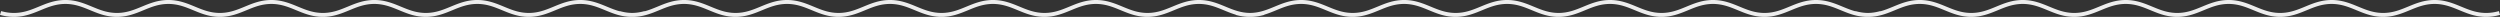 <svg xmlns="http://www.w3.org/2000/svg" width="1924" height="13"><rect width="100%" height="100%" fill="#333333" stroke="none"/><path fill-rule="evenodd" fill="#EDEDED" d="M1913.284 12.997c-8.06 0-14.349-2.595-20.432-5.105-6.057-2.499-11.777-4.86-19.191-4.86s-13.135 2.361-19.192 4.86c-6.082 2.51-12.371 5.105-20.432 5.105-8.06 0-14.349-2.595-20.432-5.105-6.057-2.499-11.777-4.86-19.191-4.86s-13.135 2.361-19.192 4.86c-6.082 2.51-12.372 5.105-20.431 5.105-8.061 0-14.35-2.595-20.433-5.105-6.057-2.499-11.778-4.86-19.191-4.86-7.414 0-13.135 2.361-19.191 4.86-3.113 1.285-6.279 2.591-9.709 3.561l.001.003c-2.654.75-5.222 1.221-7.779 1.424l-.014.001a37.97 37.97 0 0 1-.336.026l-.047.003a31.19 31.19 0 0 1-.305.019l-.064.004-.29.016a1.834 1.834 0 0 0-.074.004c-.094.004-.189.009-.284.012l-.077.004-.284.01-.078.002-.29.007-.072.002-.311.005h-.052l-.359.002h-.008l-.36-.002h-.052l-.311-.005-.072-.002-.29-.007-.077-.002-.285-.01-.076-.004-.286-.012-.072-.004a30.204 30.204 0 0 1-.662-.039l-.044-.003a36.329 36.329 0 0 1-.341-.026h-.008c-2.559-.204-5.127-.675-7.781-1.425l.001-.003c-3.43-.97-6.596-2.277-9.708-3.561-6.057-2.499-11.778-4.86-19.192-4.86-7.413 0-13.134 2.361-19.191 4.86-6.082 2.51-12.372 5.105-20.432 5.105-8.06 0-14.35-2.595-20.432-5.105-6.057-2.499-11.778-4.86-19.191-4.86-7.414 0-13.135 2.361-19.192 4.86-6.082 2.51-12.372 5.105-20.432 5.105-8.06 0-14.35-2.595-20.432-5.105-6.057-2.499-11.778-4.86-19.191-4.86-7.414 0-13.135 2.361-19.192 4.86-6.082 2.51-12.372 5.105-20.432 5.105l-.311-.001-.311.001c-8.06 0-14.35-2.595-20.432-5.105-6.057-2.499-11.778-4.86-19.192-4.86-7.413 0-13.134 2.361-19.191 4.86-6.082 2.51-12.372 5.105-20.432 5.105-8.06 0-14.35-2.595-20.432-5.105-6.057-2.499-11.778-4.86-19.191-4.86-7.414 0-13.135 2.361-19.192 4.86-6.082 2.51-12.372 5.105-20.432 5.105-8.06 0-14.35-2.595-20.432-5.105-6.057-2.499-11.778-4.86-19.191-4.86-7.414 0-13.135 2.361-19.192 4.86-3.112 1.285-6.279 2.591-9.709 3.561l.001.003c-2.653.75-5.221 1.221-7.779 1.424l-.013.001a37.97 37.97 0 0 1-.384.029l-.304.019a26.689 26.689 0 0 1-.355.02l-.073.004c-.095.004-.189.009-.284.012a2.036 2.036 0 0 1-.078.004l-.283.01-.078.002-.29.007-.072.002-.311.005h-.052l-.359.002H1199.448l-.359-.002h-.052l-.311-.005-.072-.002a27.397 27.397 0 0 1-.29-.007l-.077-.002-.285-.01a1.837 1.837 0 0 1-.076-.004c-.096-.003-.191-.008-.286-.012a1.736 1.736 0 0 0-.072-.004l-.292-.016-.062-.004-.308-.019-.044-.003a39.327 39.327 0 0 1-.342-.026h-.008c-2.558-.204-5.126-.675-7.78-1.425l.001-.003c-3.43-.97-6.596-2.277-9.709-3.561-6.056-2.499-11.777-4.86-19.191-4.86s-13.135 2.361-19.191 4.86c-6.083 2.51-12.372 5.105-20.432 5.105-8.061 0-14.35-2.595-20.433-5.105-6.056-2.499-11.777-4.86-19.191-4.86-7.413 0-13.134 2.361-19.191 4.86-6.083 2.51-12.372 5.105-20.432 5.105-8.06 0-14.35-2.595-20.432-5.105-6.057-2.499-11.778-4.86-19.192-4.86-7.413 0-13.134 2.361-19.191 4.86-2.956 1.22-5.961 2.46-9.194 3.412l.046.152c-3.669 1.037-7.174 1.541-10.716 1.541l-.284-.001-.284.001c-3.542 0-7.047-.504-10.716-1.541l.046-.152c-3.233-.952-6.238-2.192-9.194-3.412-6.057-2.499-11.777-4.86-19.191-4.86s-13.135 2.361-19.192 4.86c-6.082 2.51-12.371 5.105-20.432 5.105-8.06 0-14.349-2.595-20.432-5.105-6.057-2.499-11.778-4.86-19.191-4.86-7.414 0-13.135 2.361-19.192 4.86-6.082 2.51-12.372 5.105-20.431 5.105-8.061 0-14.35-2.595-20.433-5.105-6.057-2.499-11.778-4.86-19.191-4.86-7.414 0-13.135 2.361-19.191 4.86-3.113 1.285-6.279 2.591-9.709 3.561l.001.003c-2.654.75-5.222 1.221-7.78 1.424l-.011.001a41.621 41.621 0 0 1-.384.029l-.306.019a28.355 28.355 0 0 1-.427.024l-.285.012-.077.004-.284.01-.078.002-.29.007-.072.002-.311.005h-.052l-.359.002h-.008l-.36-.002h-.052l-.311-.005-.072-.002-.29-.007-.077-.002-.285-.01-.076-.004-.286-.012a1.736 1.736 0 0 0-.072-.004l-.292-.016a31.802 31.802 0 0 1-.37-.023l-.044-.003-.342-.026h-.007c-2.559-.204-5.127-.675-7.781-1.425l.001-.004c-3.43-.969-6.596-2.276-9.708-3.56-6.057-2.499-11.778-4.86-19.192-4.86s-13.134 2.361-19.191 4.86c-6.082 2.51-12.372 5.105-20.432 5.105-8.06 0-14.35-2.595-20.432-5.105-6.057-2.499-11.778-4.86-19.191-4.86-7.414 0-13.135 2.361-19.192 4.86-6.082 2.51-12.372 5.105-20.432 5.105-8.06 0-14.35-2.595-20.432-5.105-6.057-2.499-11.778-4.86-19.191-4.86-7.414 0-13.135 2.361-19.192 4.86-6.082 2.51-12.372 5.105-20.432 5.105l-.311-.001-.311.001c-8.06 0-14.35-2.595-20.432-5.105-6.057-2.499-11.778-4.86-19.191-4.86-7.414 0-13.135 2.361-19.192 4.86-6.082 2.51-12.372 5.105-20.432 5.105-8.06 0-14.35-2.595-20.432-5.105-6.057-2.499-11.778-4.86-19.191-4.86-7.414 0-13.135 2.361-19.192 4.86-6.082 2.51-12.372 5.105-20.432 5.105-8.06 0-14.35-2.595-20.432-5.105-6.057-2.499-11.778-4.86-19.191-4.86-7.414 0-13.135 2.361-19.192 4.86-3.112 1.285-6.278 2.591-9.709 3.561l.002.003c-2.654.75-5.222 1.221-7.78 1.424a38.646 38.646 0 0 1-.35.027l-.045.003a31.393 31.393 0 0 1-.734.043c-.094.004-.189.009-.284.012l-.077.004-.285.01-.077.002-.29.007-.072.002-.311.005h-.052l-.359.002H248.448l-.359-.002h-.052l-.311-.005-.072-.002a28.058 28.058 0 0 1-.29-.007l-.077-.002-.285-.01-.076-.004c-.096-.003-.191-.008-.286-.012a1.736 1.736 0 0 0-.072-.004l-.292-.016a31.802 31.802 0 0 1-.37-.023l-.044-.003a39.327 39.327 0 0 1-.342-.026h-.007c-2.559-.204-5.127-.675-7.781-1.425l.001-.004c-3.43-.969-6.596-2.276-9.708-3.56-6.057-2.499-11.778-4.86-19.192-4.86s-13.135 2.361-19.191 4.86c-6.082 2.51-12.372 5.105-20.432 5.105-8.061 0-14.35-2.595-20.432-5.105-6.057-2.499-11.778-4.86-19.192-4.86-7.413 0-13.134 2.361-19.191 4.86-6.082 2.51-12.372 5.105-20.432 5.105-8.06 0-14.35-2.595-20.432-5.105-6.057-2.499-11.778-4.86-19.192-4.86-7.413 0-13.134 2.361-19.191 4.86-6.082 2.51-12.372 5.105-20.432 5.105-3.542 0-7.047-.504-10.716-1.541l.887-2.914c3.376.953 6.591 1.417 9.829 1.417 7.414 0 13.135-2.36 19.191-4.859C35.99 2.59 42.28-.005 50.339-.005c8.06 0 14.35 2.595 20.432 5.105 6.057 2.499 11.778 4.859 19.192 4.859s13.134-2.36 19.191-4.859c6.083-2.51 12.372-5.105 20.432-5.105 8.06 0 14.35 2.595 20.432 5.105 6.057 2.499 11.778 4.859 19.192 4.859s13.135-2.36 19.191-4.859c6.083-2.51 12.372-5.105 20.432-5.105 8.06 0 14.35 2.595 20.432 5.105 3.115 1.285 6.141 2.533 9.354 3.443v-.001c2.947.832 5.77 1.291 8.593 1.394l.064.003.223.007.149.003.156.004.233.003.086.002.329.001.33-.001.086-.002.233-.003.157-.004.148-.003.225-.007.061-.002c2.823-.104 5.647-.563 8.594-1.395l.001.001c3.212-.91 6.238-2.158 9.353-3.443 6.082-2.51 12.372-5.105 20.432-5.105 8.06 0 14.349 2.595 20.432 5.105 6.057 2.499 11.778 4.859 19.191 4.859 7.414 0 13.135-2.36 19.192-4.859 6.082-2.51 12.372-5.105 20.432-5.105 8.06 0 14.349 2.595 20.432 5.105 6.056 2.499 11.777 4.859 19.191 4.859s13.135-2.36 19.192-4.859c6.082-2.51 12.371-5.105 20.432-5.105 8.06 0 14.349 2.595 20.432 5.105 3.302 1.362 6.504 2.683 9.935 3.603l.049-.161c3.269.923 6.386 1.387 9.518 1.416 3.132-.029 6.249-.493 9.518-1.416l.05.161c3.431-.92 6.633-2.241 9.935-3.603 6.082-2.51 12.372-5.105 20.432-5.105 8.06 0 14.349 2.595 20.432 5.105 6.057 2.499 11.777 4.859 19.191 4.859s13.135-2.36 19.192-4.859c6.082-2.51 12.372-5.105 20.432-5.105 8.06 0 14.349 2.595 20.432 5.105 6.056 2.499 11.777 4.859 19.191 4.859s13.135-2.36 19.192-4.859c6.082-2.51 12.371-5.105 20.431-5.105 8.061 0 14.35 2.595 20.432 5.105 3.115 1.285 6.141 2.533 9.354 3.443v-.001c2.947.832 5.77 1.291 8.593 1.394l.064.003.223.007.149.003.156.004.234.003.085.002.33.001.329-.001.086-.002.233-.003.157-.004.148-.003.225-.007.062-.002c2.822-.104 5.646-.563 8.593-1.395l.001.001c3.213-.91 6.238-2.158 9.353-3.443 6.082-2.51 12.372-5.105 20.432-5.105 8.06 0 14.35 2.595 20.432 5.105 6.057 2.499 11.778 4.859 19.192 4.859 7.413 0 13.134-2.36 19.191-4.859 6.082-2.51 12.372-5.105 20.432-5.105 8.06 0 14.349 2.595 20.432 5.105 6.056 2.499 11.777 4.859 19.191 4.859s13.135-2.36 19.192-4.859c6.082-2.51 12.371-5.105 20.432-5.105 8.06 0 14.349 2.595 20.432 5.105 5.979 2.467 11.631 4.798 18.907 4.858 7.276-.06 12.928-2.391 18.907-4.858 6.083-2.51 12.373-5.105 20.432-5.105 8.06 0 14.35 2.595 20.432 5.105 6.057 2.499 11.778 4.859 19.192 4.859 7.413 0 13.134-2.36 19.191-4.859 6.082-2.51 12.372-5.105 20.432-5.105 8.06 0 14.35 2.595 20.432 5.105 6.057 2.499 11.778 4.859 19.192 4.859s13.135-2.36 19.191-4.859c6.082-2.51 12.372-5.105 20.432-5.105 8.06 0 14.35 2.595 20.432 5.105 3.115 1.285 6.141 2.533 9.354 3.443v-.001c2.947.832 5.77 1.291 8.593 1.394l.064.003.223.007a367.764 367.764 0 0 0 .305.007l.233.003.086.002.329.001.33-.001.086-.002.233-.003.157-.004.147-.003.225-.007.062-.002c2.823-.104 5.647-.563 8.594-1.395v.001c3.213-.91 6.239-2.158 9.354-3.443 6.082-2.51 12.372-5.105 20.432-5.105 8.06 0 14.349 2.595 20.432 5.105 6.057 2.499 11.777 4.859 19.191 4.859s13.135-2.36 19.192-4.859c6.082-2.51 12.372-5.105 20.432-5.105 8.06 0 14.349 2.595 20.432 5.105 6.056 2.499 11.777 4.859 19.191 4.859s13.135-2.36 19.192-4.859c6.082-2.51 12.371-5.105 20.431-5.105 8.061 0 14.35 2.595 20.432 5.105 3.303 1.362 6.505 2.683 9.936 3.603l.049-.161c3.268.923 6.385 1.387 9.518 1.416 3.132-.029 6.249-.493 9.518-1.416l.05.161c3.431-.92 6.633-2.241 9.935-3.603 6.082-2.51 12.372-5.105 20.432-5.105 8.06 0 14.349 2.595 20.431 5.105 6.057 2.499 11.778 4.859 19.192 4.859s13.134-2.36 19.192-4.859c6.082-2.51 12.371-5.105 20.432-5.105 8.06 0 14.349 2.595 20.431 5.105 6.057 2.499 11.778 4.859 19.192 4.859s13.135-2.36 19.192-4.859c6.082-2.51 12.371-5.105 20.431-5.105 8.061 0 14.35 2.595 20.432 5.105 3.115 1.285 6.141 2.533 9.354 3.443v-.001c2.947.832 5.77 1.291 8.593 1.394l.064.003.223.007.149.003.156.004.234.003.085.002.33.001.329-.001.086-.002.233-.003.157-.004.148-.003.225-.007.062-.002c2.822-.104 5.646-.563 8.593-1.395l.001.001c3.212-.91 6.238-2.158 9.353-3.443 6.082-2.51 12.372-5.105 20.432-5.105 8.06 0 14.35 2.595 20.432 5.105 6.057 2.499 11.778 4.859 19.192 4.859 7.413 0 13.134-2.36 19.191-4.859 6.082-2.51 12.372-5.105 20.432-5.105 8.06 0 14.349 2.595 20.432 5.105 6.057 2.499 11.777 4.859 19.191 4.859s13.135-2.36 19.192-4.859c6.082-2.51 12.372-5.105 20.432-5.105 8.06 0 14.349 2.595 20.432 5.105 6.057 2.499 11.777 4.859 19.191 4.859 3.237 0 6.452-.464 9.83-1.417l.886 2.914c-3.669 1.037-7.174 1.541-10.716 1.541z"/></svg>